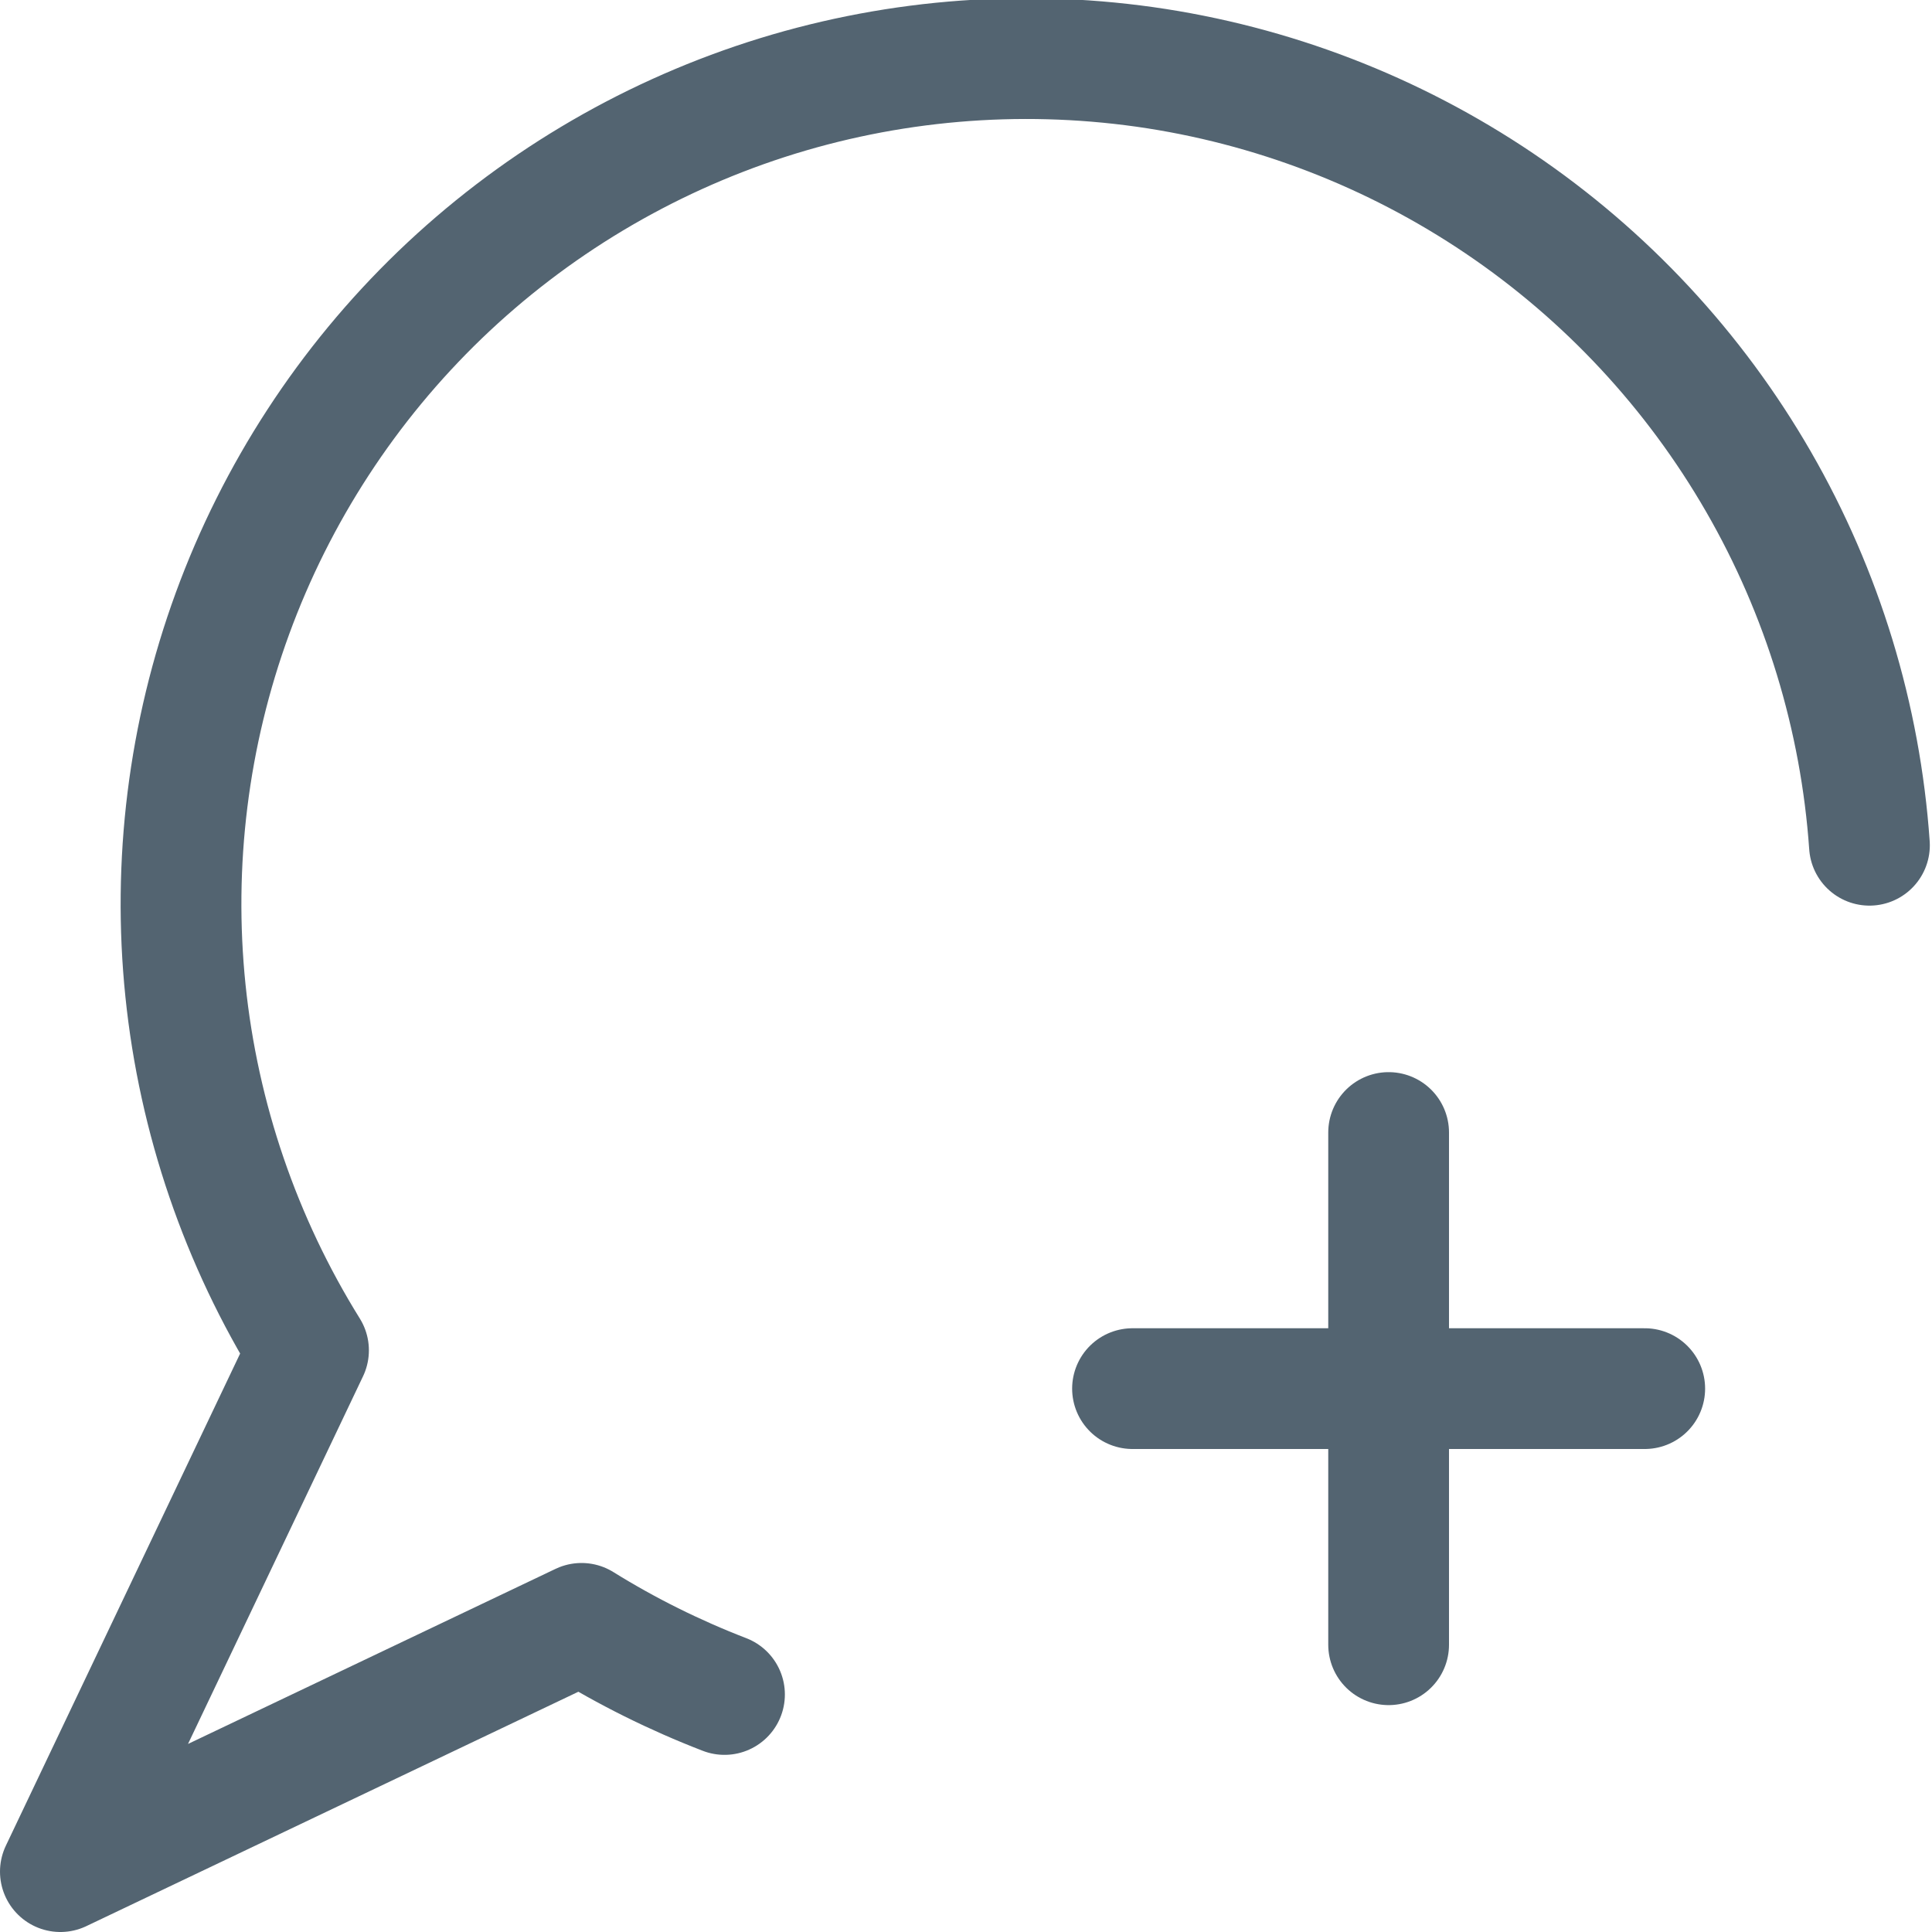<svg width="16" height="16" viewBox="0 0 16 16" fill="none" xmlns="http://www.w3.org/2000/svg">
<g clip-path="url(#clip0_427_2711)">
<path d="M15.482 7C15.408 5.94 15.094 4.91 14.563 3.989C14.032 3.068 13.299 2.28 12.418 1.685C11.537 1.09 10.532 0.703 9.48 0.554C8.427 0.406 7.355 0.498 6.344 0.825C5.332 1.153 4.409 1.706 3.643 2.443C2.877 3.181 2.29 4.083 1.925 5.081C1.56 6.079 1.427 7.148 1.536 8.205C1.645 9.262 1.994 10.281 2.555 11.183L0.5 15.5L4.816 13.444C5.191 13.677 5.588 13.874 6 14.033" stroke="#536471" stroke-linecap="round" stroke-linejoin="round"/>
<path d="M13.621 11.5H9.379" stroke="#536471" stroke-linecap="round" stroke-linejoin="round"/>
<path d="M11.5 9.379V13.621" stroke="#536471" stroke-linecap="round" stroke-linejoin="round"/>
</g>
<defs>
<clipPath id="clip0_427_2711">
<rect width="16" height="16" fill="white"/>
</clipPath>
</defs>
</svg>

